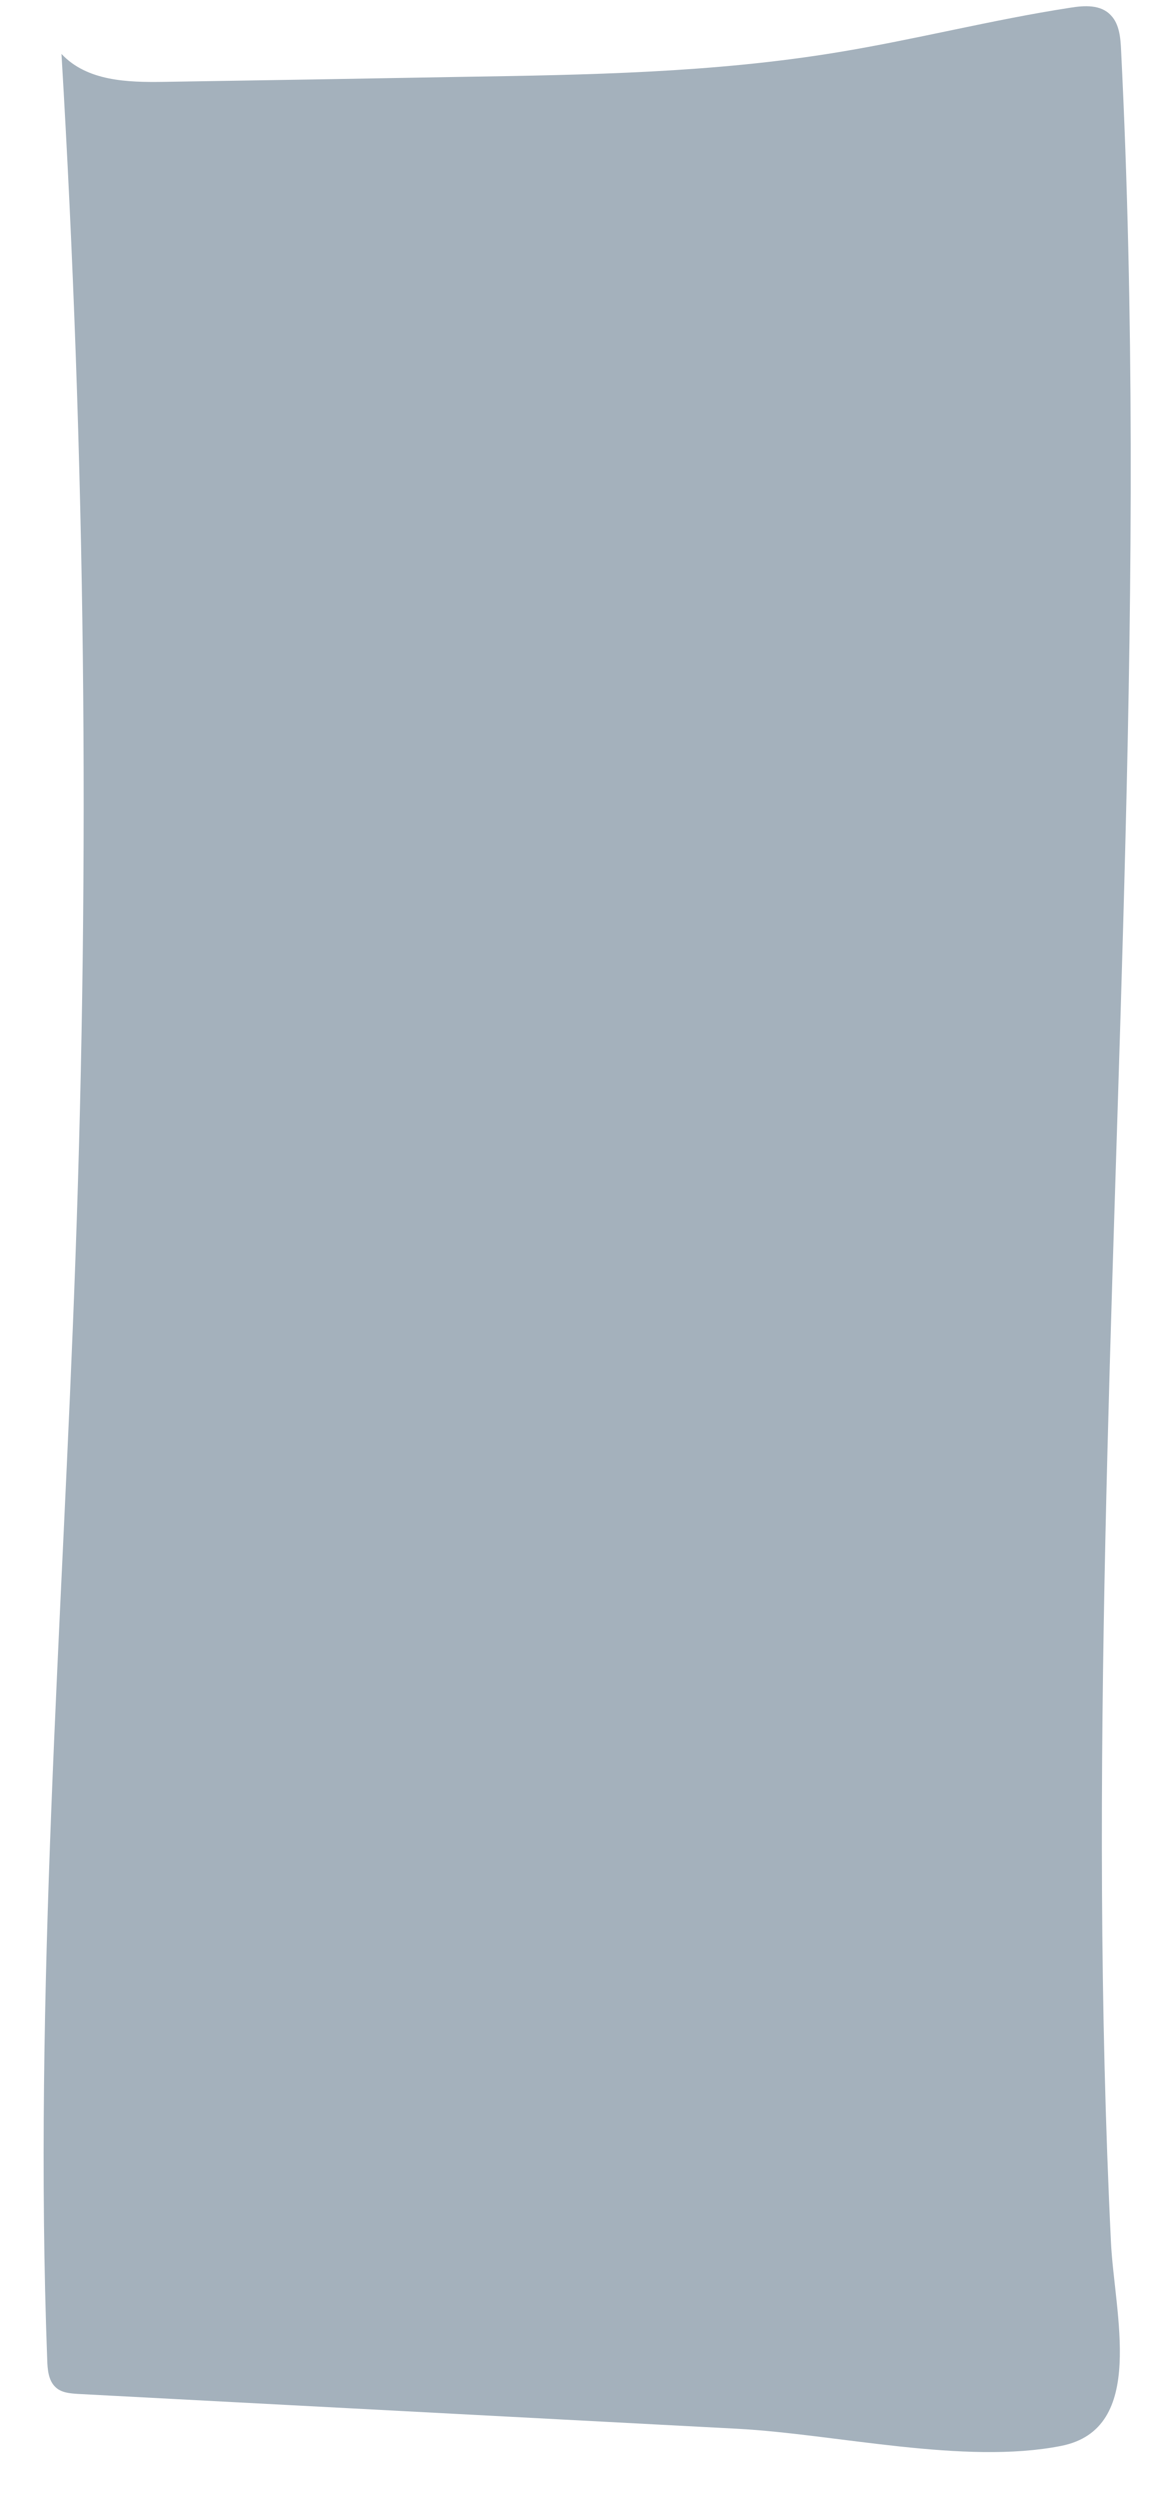 <svg width="13" height="28" viewBox="0 0 13 28" fill="none" xmlns="http://www.w3.org/2000/svg">
<path d="M12.564 0.565C12.558 0.426 12.545 0.27 12.45 0.172C12.336 0.048 12.15 0.061 11.991 0.087C11.12 0.221 10.263 0.442 9.392 0.585C7.997 0.816 6.579 0.839 5.165 0.861C4.053 0.881 2.945 0.9 1.833 0.917C1.429 0.923 0.976 0.91 0.689 0.604C0.956 5.098 1.008 9.609 0.845 14.106C0.699 18.213 0.376 22.32 0.529 26.427C0.532 26.538 0.542 26.662 0.62 26.736C0.686 26.801 0.783 26.808 0.875 26.814C3.336 26.944 5.8 27.074 8.261 27.204C9.37 27.263 10.807 27.611 11.893 27.396C12.858 27.204 12.486 25.904 12.45 25.107C12.196 19.872 12.483 14.63 12.613 9.394C12.688 6.455 12.711 3.508 12.564 0.565Z" fill="#A4B1BC"/>
</svg>
